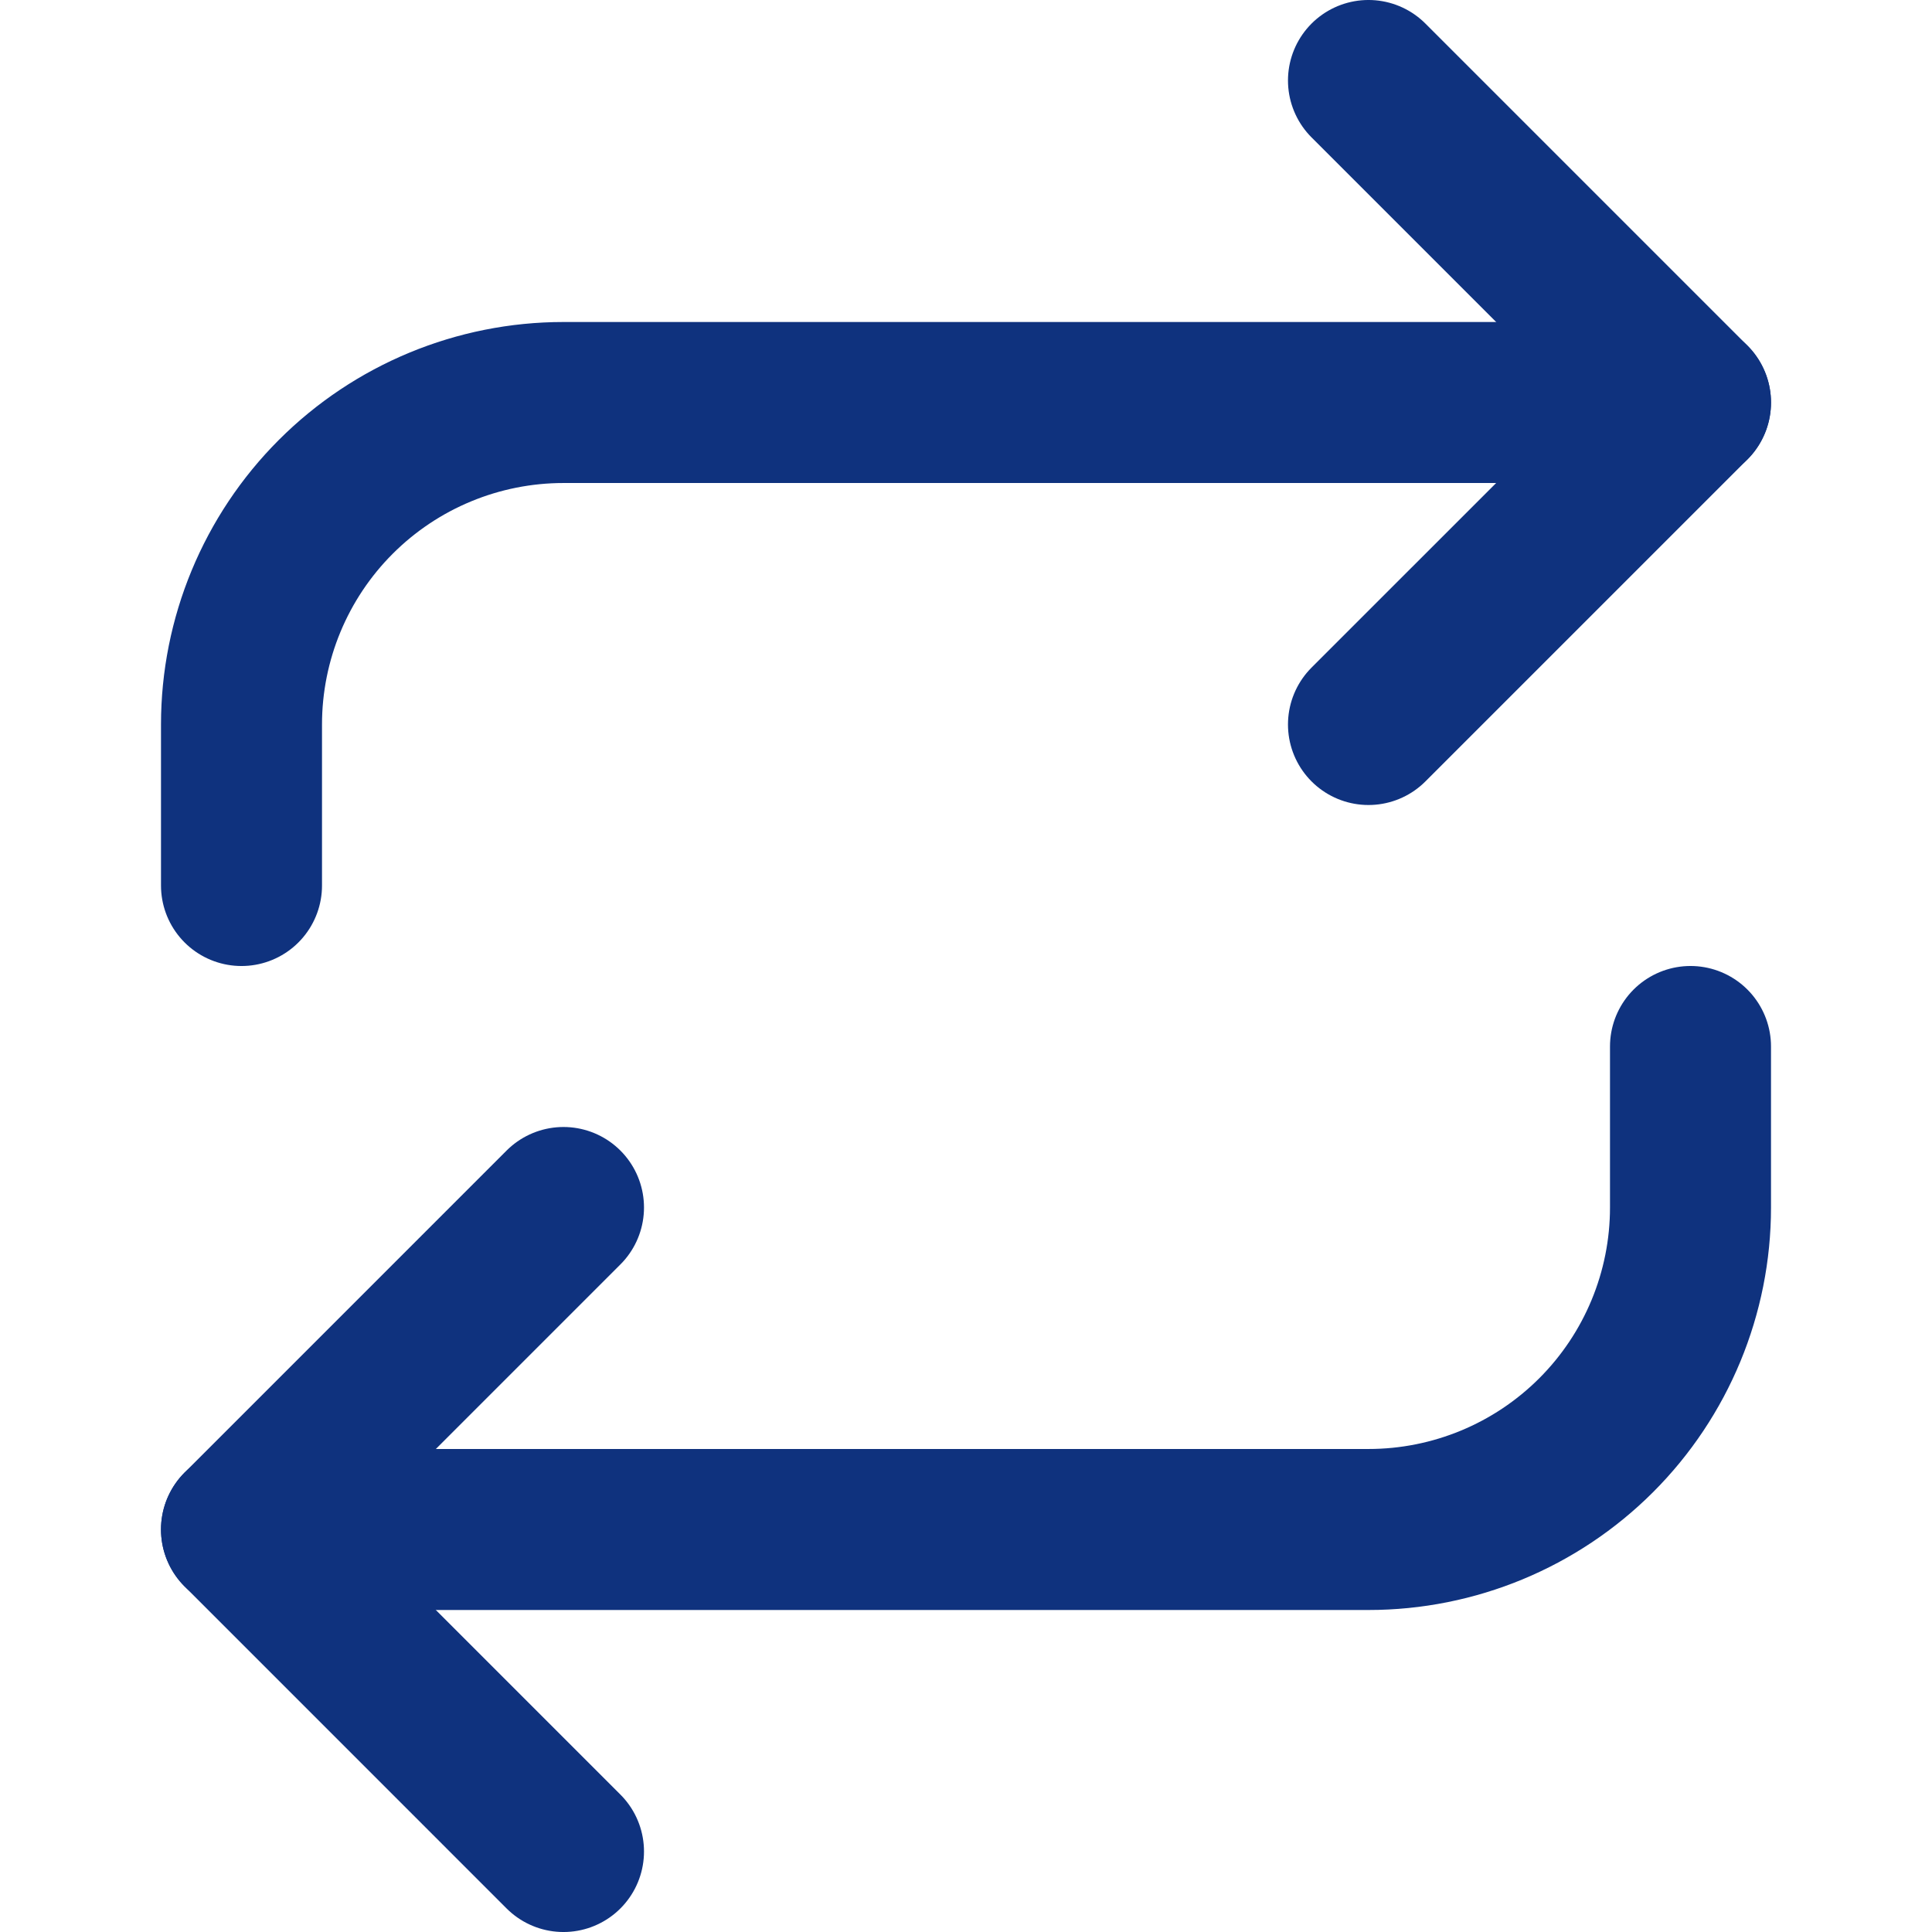 <svg width="80" height="80" viewBox="0 0 80 80" fill="none" xmlns="http://www.w3.org/2000/svg">
<path d="M56.666 3.333L70 16.667L56.666 30" stroke="#0F327E" stroke-width="6.667" stroke-linecap="round" stroke-linejoin="round"/>
<path d="M10 36.667V30C10 26.464 11.405 23.072 13.905 20.572C16.406 18.071 19.797 16.667 23.333 16.667H70" stroke="#0F327E" stroke-width="6.667" stroke-linecap="round" stroke-linejoin="round"/>
<path d="M23.333 76.667L10 63.333L23.333 50" stroke="#0F327E" stroke-width="6.667" stroke-linecap="round" stroke-linejoin="round"/>
<path d="M70 43.333V50C70 53.536 68.595 56.928 66.095 59.428C63.594 61.929 60.203 63.333 56.667 63.333H10" stroke="#0F327E" stroke-width="6.667" stroke-linecap="round" stroke-linejoin="round"/>
</svg>
